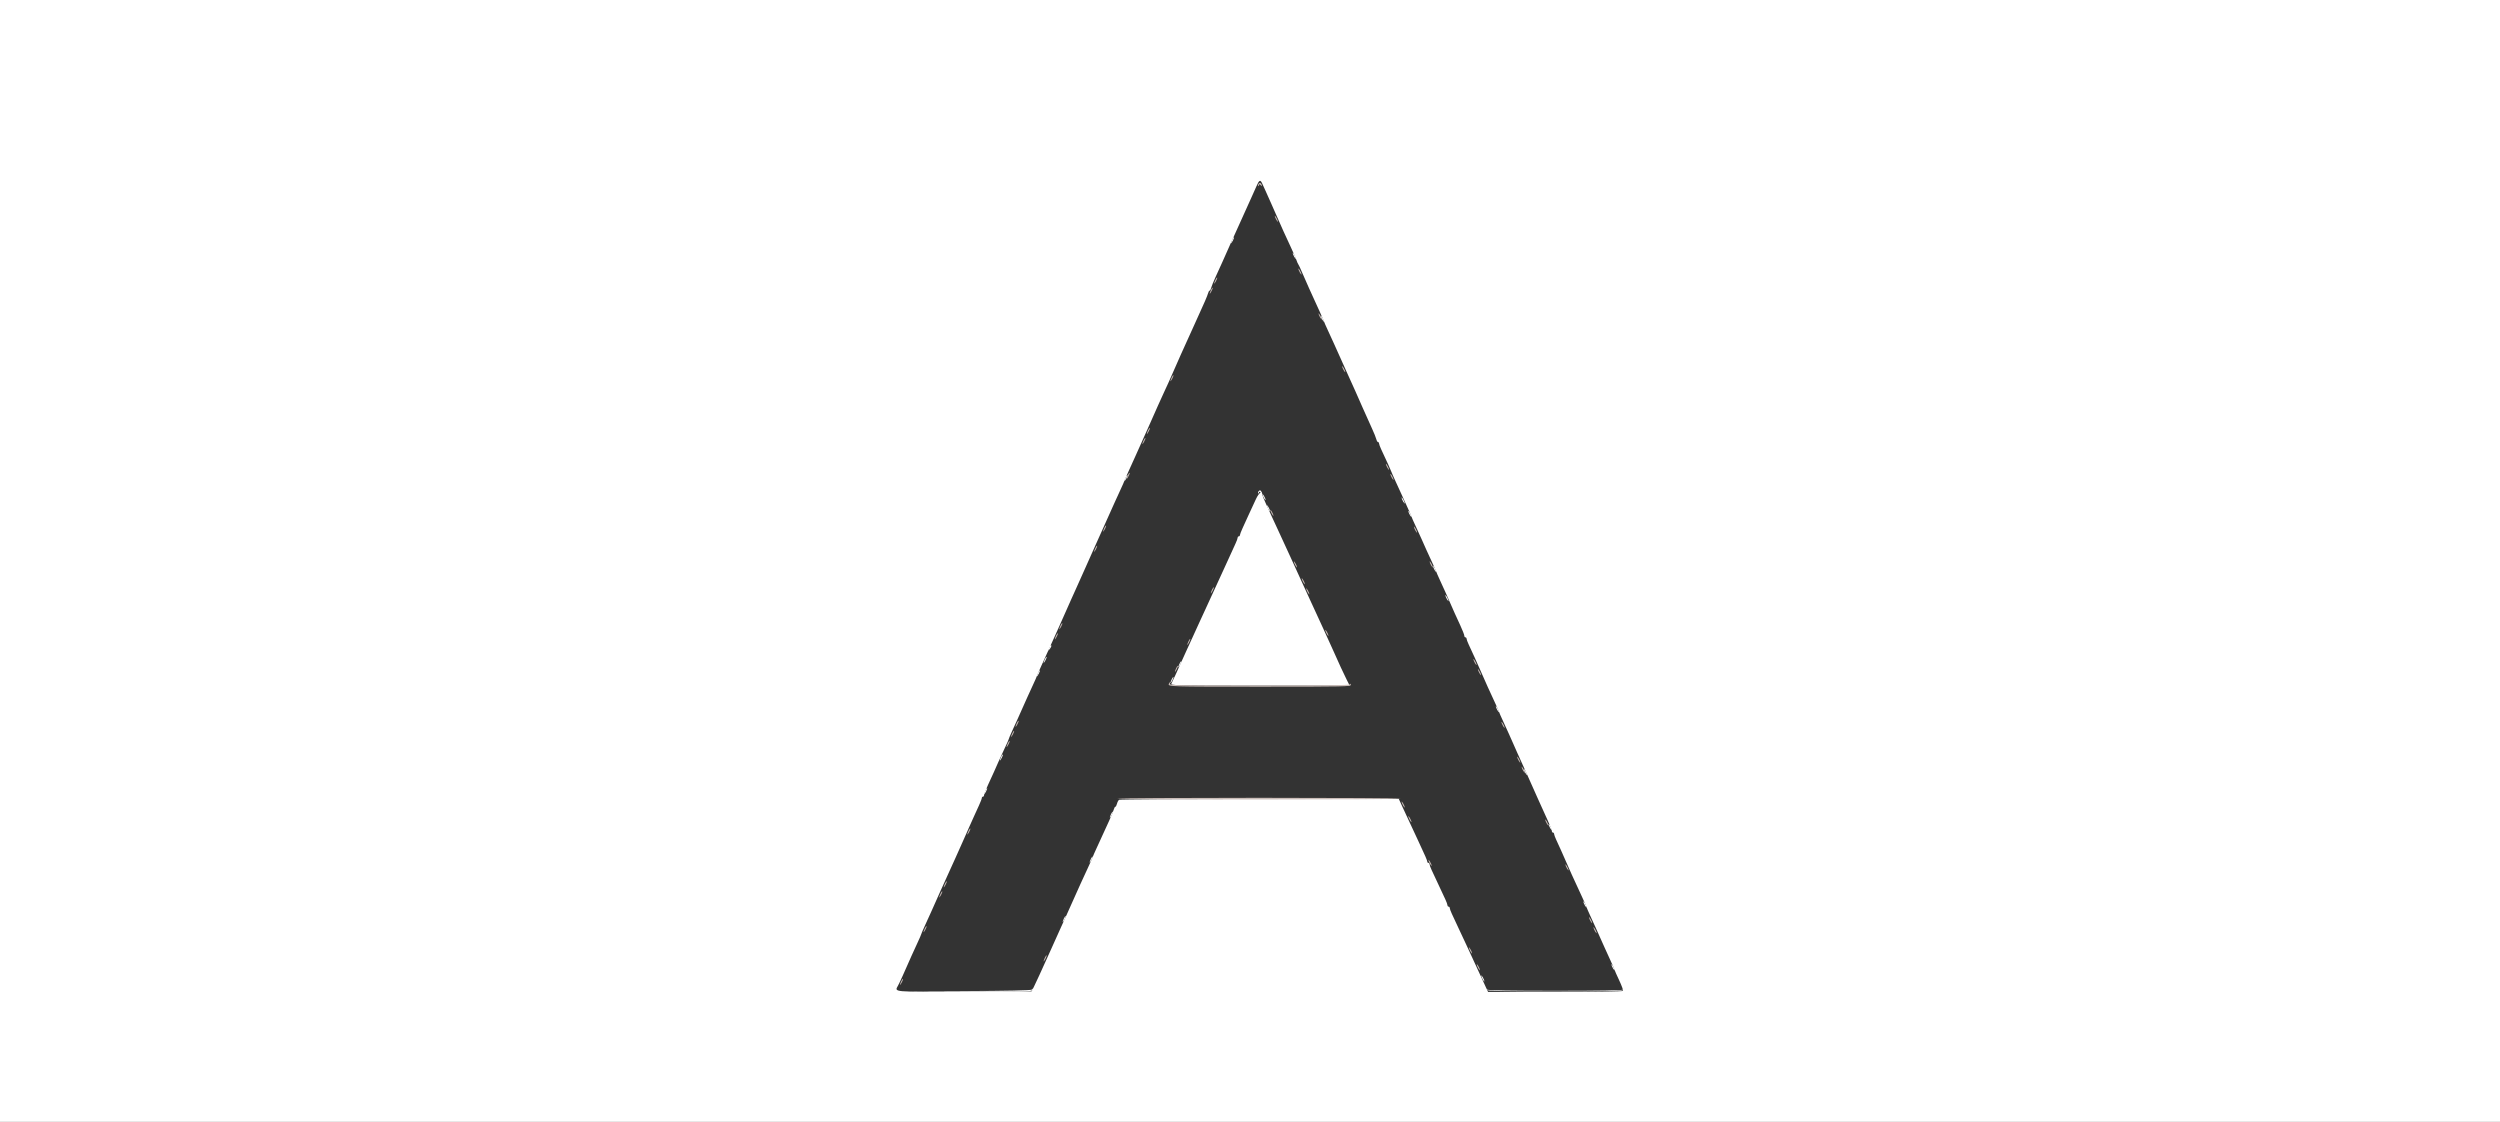 <svg id="svg" version="1.1" width="400" height="179.5" viewBox="0 0 400 179.5" xmlns="http://www.w3.org/2000/svg" xmlns:xlink="http://www.w3.org/1999/xlink" ><rect x="0" y="0" width="400" height="179.5" fill="#333333" stroke="none"/><g id="svgg"><path id="path0" d="M0.000 89.767 L 0.000 179.533 200.000 179.533 L 400.000 179.533 400.000 89.767 L 400.000 0.000 200.000 0.000 L 0.000 0.000 0.000 89.767 M201.928 29.309 C 202.035 29.531,202.284 30.076,202.481 30.521 C 202.679 30.965,203.057 31.813,203.323 32.406 C 203.588 32.998,203.927 33.766,204.075 34.111 C 204.329 34.703,204.551 35.203,205.369 37.029 C 205.557 37.448,206.072 38.564,206.513 39.509 C 206.955 40.453,207.376 41.423,207.450 41.663 C 207.524 41.904,207.647 42.181,207.723 42.280 C 207.800 42.379,208.075 42.969,208.336 43.591 C 208.596 44.213,209.094 45.344,209.441 46.104 C 209.789 46.865,210.146 47.648,210.234 47.846 C 210.323 48.043,210.723 48.920,211.122 49.793 C 211.522 50.667,211.849 51.418,211.849 51.462 C 211.849 51.507,212.139 52.165,212.494 52.926 C 212.848 53.686,213.263 54.592,213.415 54.937 C 214.310 56.967,215.204 58.956,215.713 60.054 C 216.203 61.109,217.431 63.859,218.037 65.260 C 218.471 66.264,218.900 67.219,219.542 68.612 C 219.845 69.271,220.146 70.018,220.210 70.273 C 220.274 70.528,220.398 70.736,220.486 70.736 C 220.574 70.736,220.646 70.832,220.646 70.949 C 220.646 71.066,220.801 71.490,220.990 71.891 C 221.842 73.702,222.621 75.418,222.621 75.487 C 222.621 75.528,222.949 76.274,223.350 77.144 C 223.750 78.014,224.150 78.887,224.239 79.084 C 224.327 79.282,224.726 80.158,225.126 81.032 C 225.526 81.906,225.853 82.657,225.853 82.701 C 225.853 82.745,226.143 83.404,226.497 84.164 C 226.852 84.925,227.266 85.830,227.419 86.176 C 228.090 87.698,228.378 88.336,229.068 89.822 C 229.472 90.692,229.803 91.437,229.803 91.479 C 229.803 91.520,230.092 92.182,230.446 92.949 C 231.141 94.456,231.553 95.372,232.041 96.499 C 232.530 97.629,232.942 98.544,233.642 100.052 C 233.999 100.821,234.291 101.568,234.291 101.712 C 234.291 101.857,234.372 101.975,234.470 101.975 C 234.569 101.975,234.650 102.071,234.650 102.187 C 234.650 102.304,234.804 102.729,234.993 103.130 C 235.646 104.520,236.244 105.842,236.949 107.451 C 237.836 109.477,238.285 110.472,239.162 112.353 C 239.544 113.174,239.856 113.884,239.856 113.933 C 239.856 113.981,240.146 114.643,240.501 115.403 C 240.855 116.164,241.270 117.069,241.422 117.415 C 241.575 117.760,241.843 118.366,242.019 118.761 C 242.195 119.156,242.517 119.883,242.734 120.377 C 243.228 121.501,243.895 122.981,244.435 124.147 C 244.830 125.002,245.205 125.842,245.996 127.648 C 246.527 128.858,246.927 129.743,247.645 131.291 C 248.002 132.060,248.294 132.807,248.294 132.951 C 248.294 133.096,248.375 133.214,248.474 133.214 C 248.573 133.214,248.654 133.309,248.654 133.426 C 248.654 133.543,248.808 133.967,248.996 134.369 C 249.402 135.232,250.195 136.997,250.574 137.882 C 251.116 139.146,251.601 140.214,253.126 143.502 C 253.530 144.372,253.860 145.123,253.860 145.171 C 253.860 145.218,254.109 145.799,254.414 146.462 C 254.718 147.124,255.122 148.009,255.311 148.429 C 256.200 150.401,256.369 150.777,256.738 151.616 C 256.956 152.110,257.407 153.101,257.741 153.819 C 258.075 154.537,258.348 155.168,258.348 155.221 C 258.348 155.275,258.672 156.006,259.068 156.848 C 259.464 157.689,259.742 158.451,259.686 158.542 C 259.626 158.640,255.187 158.707,248.838 158.707 L 238.093 158.707 237.731 157.944 C 237.280 156.994,236.193 154.630,235.605 153.321 C 235.361 152.778,234.932 151.849,234.652 151.257 C 234.372 150.664,233.805 149.452,233.391 148.564 C 232.978 147.675,232.486 146.619,232.298 146.218 C 232.110 145.817,231.957 145.392,231.957 145.275 C 231.957 145.159,231.876 145.063,231.777 145.063 C 231.679 145.063,231.598 144.967,231.598 144.850 C 231.598 144.733,231.444 144.309,231.257 143.908 C 231.069 143.506,230.576 142.451,230.162 141.562 C 229.747 140.673,229.254 139.618,229.066 139.216 C 228.879 138.815,228.725 138.391,228.725 138.274 C 228.725 138.157,228.645 138.061,228.546 138.061 C 228.447 138.061,228.366 137.975,228.366 137.870 C 228.366 137.688,228.023 136.897,226.928 134.560 C 225.729 132.002,224.960 130.346,224.404 129.129 L 223.809 127.828 201.537 127.830 C 189.287 127.832,179.169 127.893,179.054 127.967 C 178.938 128.040,178.788 128.322,178.720 128.592 C 178.652 128.863,178.533 129.084,178.456 129.084 C 178.379 129.084,178.265 129.283,178.204 129.526 C 178.143 129.769,177.782 130.638,177.401 131.456 C 177.020 132.275,176.584 133.227,176.431 133.573 C 176.279 133.918,175.864 134.823,175.510 135.584 C 175.155 136.345,174.865 137.004,174.865 137.049 C 174.865 137.094,174.496 137.925,174.046 138.897 C 173.595 139.869,173.070 141.008,172.879 141.427 C 172.277 142.750,171.008 145.580,170.645 146.409 C 170.515 146.706,170.112 147.594,169.749 148.384 C 169.100 149.799,168.718 150.647,168.174 151.885 C 168.022 152.231,167.638 153.079,167.321 153.770 C 167.003 154.461,166.546 155.471,166.303 156.014 C 166.061 156.557,165.682 157.365,165.461 157.810 L 165.060 158.618 154.338 158.664 C 142.607 158.715,143.105 158.760,143.689 157.684 C 143.839 157.408,144.176 156.697,144.438 156.104 C 144.701 155.512,145.059 154.704,145.235 154.309 C 145.410 153.914,145.679 153.308,145.831 152.962 C 145.983 152.617,146.398 151.712,146.752 150.951 C 147.107 150.190,147.397 149.524,147.397 149.470 C 147.397 149.417,147.649 148.827,147.957 148.160 C 148.662 146.632,149.423 144.940,150.319 142.908 C 150.472 142.563,150.892 141.634,151.254 140.844 C 151.615 140.054,152.017 139.165,152.148 138.869 C 152.278 138.573,152.590 137.886,152.841 137.343 C 153.092 136.800,153.615 135.628,154.005 134.740 C 154.394 133.851,154.895 132.720,155.117 132.226 C 155.340 131.732,155.666 131.005,155.842 130.610 C 156.018 130.215,156.371 129.440,156.627 128.888 C 156.882 128.335,157.092 127.790,157.092 127.676 C 157.092 127.562,157.172 127.469,157.271 127.469 C 157.370 127.469,157.451 127.350,157.451 127.206 C 157.451 127.062,157.743 126.314,158.100 125.545 C 158.869 123.887,159.258 123.026,159.784 121.813 C 159.998 121.320,160.450 120.340,160.787 119.637 C 161.124 118.933,161.400 118.308,161.400 118.246 C 161.400 118.184,161.652 117.588,161.959 116.921 C 162.266 116.255,162.663 115.386,162.840 114.991 C 163.547 113.421,164.140 112.092,164.364 111.580 C 164.494 111.284,164.890 110.419,165.244 109.658 C 165.599 108.898,165.889 108.239,165.889 108.195 C 165.889 108.151,166.216 107.400,166.615 106.526 C 167.015 105.652,167.415 104.776,167.503 104.578 C 167.592 104.381,167.959 103.573,168.319 102.783 C 168.678 101.993,169.097 101.064,169.250 100.718 C 169.659 99.791,170.105 98.788,170.648 97.576 C 170.913 96.984,171.236 96.257,171.365 95.961 C 171.494 95.664,171.859 94.856,172.175 94.165 C 172.868 92.652,173.289 91.713,173.704 90.754 C 174.093 89.857,174.496 88.951,175.224 87.343 C 176.522 84.476,177.951 81.293,178.368 80.341 C 178.497 80.045,178.893 79.180,179.248 78.419 C 179.602 77.659,179.892 77.000,179.892 76.956 C 179.892 76.912,180.221 76.161,180.622 75.287 C 181.024 74.413,181.476 73.416,181.627 73.070 C 182.058 72.086,182.948 70.101,183.719 68.402 C 184.155 67.444,184.453 66.771,185.271 64.901 C 185.487 64.408,185.892 63.519,186.170 62.926 C 186.709 61.776,187.205 60.677,187.708 59.515 C 188.315 58.114,189.542 55.364,190.032 54.309 C 190.261 53.815,190.664 52.926,190.927 52.334 C 191.190 51.741,191.518 51.014,191.656 50.718 C 192.584 48.719,193.195 47.299,193.288 46.929 C 193.348 46.693,193.459 46.499,193.537 46.499 C 193.614 46.499,193.730 46.291,193.794 46.036 C 193.858 45.781,194.159 45.034,194.463 44.375 C 195.163 42.858,195.928 41.158,196.818 39.138 C 196.971 38.793,197.391 37.864,197.753 37.074 C 198.114 36.284,198.517 35.395,198.647 35.099 C 199.004 34.287,199.803 32.518,200.268 31.508 C 200.495 31.014,200.847 30.227,201.049 29.758 C 201.458 28.808,201.643 28.714,201.928 29.309 M200.949 79.858 C 200.637 80.519,200.125 81.625,199.811 82.316 C 199.497 83.007,199.047 83.992,198.812 84.504 C 198.577 85.016,198.384 85.521,198.384 85.626 C 198.384 85.731,198.303 85.817,198.205 85.817 C 198.106 85.817,198.025 85.913,198.025 86.029 C 198.025 86.146,197.871 86.571,197.682 86.972 C 197.494 87.374,197.123 88.187,196.858 88.779 C 196.594 89.372,196.150 90.341,195.873 90.934 C 195.595 91.526,195.188 92.415,194.967 92.908 C 194.448 94.072,193.465 96.213,192.825 97.576 C 192.547 98.169,192.156 99.017,191.956 99.461 C 191.756 99.906,191.295 100.916,190.931 101.706 C 190.568 102.496,190.087 103.546,189.863 104.039 C 189.640 104.533,189.273 105.341,189.049 105.835 C 188.824 106.329,188.406 107.258,188.119 107.899 C 187.831 108.541,187.518 109.208,187.423 109.381 C 187.259 109.679,187.987 109.695,201.596 109.695 L 215.942 109.695 215.427 108.662 C 214.944 107.697,214.231 106.151,213.294 104.039 C 212.578 102.427,212.177 101.543,211.663 100.449 C 211.124 99.299,210.100 97.074,209.432 95.601 C 207.907 92.235,207.160 90.601,206.561 89.318 C 206.237 88.627,205.792 87.657,205.570 87.163 C 205.348 86.670,204.939 85.781,204.661 85.189 C 204.383 84.596,203.915 83.586,203.622 82.944 C 203.328 82.303,202.838 81.230,202.531 80.561 C 202.225 79.892,201.975 79.276,201.975 79.192 C 201.975 78.438,201.462 78.771,200.949 79.858 " stroke="none" fill="#ffffff" fill-rule="evenodd"></path><path id="path1" d="M201.339 29.455 C 201.274 29.561,201.269 29.695,201.329 29.755 C 201.388 29.814,201.436 29.758,201.436 29.631 C 201.436 29.444,201.489 29.443,201.710 29.626 C 201.938 29.816,201.965 29.805,201.870 29.559 C 201.740 29.221,201.512 29.176,201.339 29.455 M203.962 34.560 C 203.962 34.659,204.078 34.942,204.219 35.189 C 204.360 35.435,204.476 35.557,204.476 35.458 C 204.476 35.359,204.360 35.076,204.219 34.829 C 204.078 34.583,203.962 34.461,203.962 34.560 M207.733 42.998 C 207.733 43.097,207.848 43.380,207.989 43.627 C 208.130 43.873,208.246 43.995,208.246 43.896 C 208.246 43.797,208.130 43.514,207.989 43.268 C 207.848 43.021,207.733 42.899,207.733 42.998 M194.464 44.801 C 194.163 45.461,194.220 45.602,194.545 45.002 C 194.697 44.722,194.788 44.459,194.747 44.418 C 194.706 44.377,194.578 44.549,194.464 44.801 M193.746 46.417 C 193.445 47.077,193.502 47.218,193.827 46.618 C 193.979 46.338,194.070 46.075,194.029 46.034 C 193.988 45.993,193.860 46.165,193.746 46.417 M210.964 50.180 C 210.964 50.278,211.080 50.561,211.221 50.808 C 211.362 51.055,211.477 51.176,211.477 51.077 C 211.477 50.978,211.362 50.696,211.221 50.449 C 211.080 50.202,210.964 50.081,210.964 50.180 M214.734 58.618 C 214.734 58.716,214.850 58.999,214.991 59.246 C 215.132 59.493,215.248 59.614,215.248 59.515 C 215.248 59.417,215.132 59.134,214.991 58.887 C 214.850 58.640,214.734 58.519,214.734 58.618 M187.462 60.421 C 187.161 61.081,187.218 61.222,187.544 60.621 C 187.696 60.341,187.786 60.078,187.745 60.037 C 187.704 59.996,187.577 60.169,187.462 60.421 M183.692 68.859 C 183.391 69.519,183.448 69.660,183.773 69.060 C 183.925 68.779,184.016 68.516,183.975 68.475 C 183.934 68.434,183.806 68.607,183.692 68.859 M182.974 70.474 C 182.673 71.135,182.730 71.276,183.055 70.675 C 183.207 70.395,183.298 70.132,183.257 70.091 C 183.216 70.050,183.088 70.223,182.974 70.474 M221.736 74.237 C 221.736 74.336,221.852 74.618,221.993 74.865 C 222.134 75.112,222.249 75.233,222.249 75.135 C 222.249 75.036,222.134 74.753,221.993 74.506 C 221.852 74.259,221.736 74.138,221.736 74.237 M180.460 76.040 C 180.159 76.700,180.217 76.841,180.542 76.241 C 180.694 75.961,180.784 75.698,180.743 75.657 C 180.702 75.616,180.575 75.788,180.460 76.040 M222.454 75.853 C 222.454 75.952,222.570 76.234,222.711 76.481 C 222.852 76.728,222.968 76.849,222.968 76.750 C 222.968 76.652,222.852 76.369,222.711 76.122 C 222.570 75.875,222.454 75.754,222.454 75.853 M203.244 81.598 C 203.244 81.697,203.360 81.979,203.501 82.226 C 203.642 82.473,203.757 82.594,203.757 82.496 C 203.757 82.397,203.642 82.114,203.501 81.867 C 203.360 81.620,203.244 81.499,203.244 81.598 M176.690 84.478 C 176.389 85.138,176.446 85.279,176.772 84.679 C 176.924 84.399,177.014 84.136,176.973 84.095 C 176.932 84.054,176.805 84.226,176.690 84.478 M226.225 84.291 C 226.225 84.390,226.340 84.672,226.481 84.919 C 226.622 85.166,226.738 85.287,226.738 85.189 C 226.738 85.090,226.622 84.807,226.481 84.560 C 226.340 84.313,226.225 84.192,226.225 84.291 M175.254 87.710 C 174.953 88.370,175.010 88.511,175.335 87.911 C 175.487 87.630,175.578 87.367,175.537 87.326 C 175.496 87.285,175.368 87.458,175.254 87.710 M207.015 89.856 C 207.015 89.955,207.130 90.238,207.271 90.485 C 207.412 90.732,207.528 90.853,207.528 90.754 C 207.528 90.655,207.412 90.373,207.271 90.126 C 207.130 89.879,207.015 89.758,207.015 89.856 M228.738 89.856 C 228.738 89.955,228.853 90.238,228.995 90.485 C 229.136 90.732,229.251 90.853,229.251 90.754 C 229.251 90.655,229.136 90.373,228.995 90.126 C 228.853 89.879,228.738 89.758,228.738 89.856 M208.271 92.549 C 208.271 92.648,208.387 92.931,208.528 93.178 C 208.669 93.425,208.784 93.546,208.784 93.447 C 208.784 93.348,208.669 93.066,208.528 92.819 C 208.387 92.572,208.271 92.451,208.271 92.549 M193.925 94.352 C 193.624 95.013,193.682 95.153,194.007 94.553 C 194.159 94.273,194.249 94.010,194.208 93.969 C 194.167 93.928,194.040 94.100,193.925 94.352 M208.989 94.165 C 208.989 94.264,209.105 94.547,209.246 94.794 C 209.387 95.040,209.503 95.162,209.503 95.063 C 209.503 94.964,209.387 94.681,209.246 94.434 C 209.105 94.188,208.989 94.066,208.989 94.165 M169.688 100.097 C 169.387 100.758,169.445 100.898,169.770 100.298 C 169.922 100.018,170.012 99.755,169.971 99.714 C 169.930 99.673,169.803 99.846,169.688 100.097 M212.041 100.808 C 212.041 100.907,212.157 101.189,212.298 101.436 C 212.439 101.683,212.555 101.804,212.555 101.706 C 212.555 101.607,212.439 101.324,212.298 101.077 C 212.157 100.830,212.041 100.709,212.041 100.808 M168.970 101.713 C 168.669 102.373,168.727 102.514,169.052 101.914 C 169.204 101.634,169.294 101.371,169.253 101.330 C 169.212 101.289,169.085 101.461,168.970 101.713 M190.155 102.611 C 189.854 103.271,189.911 103.412,190.237 102.812 C 190.389 102.532,190.479 102.269,190.438 102.228 C 190.397 102.186,190.270 102.359,190.155 102.611 M235.740 105.476 C 235.740 105.575,235.855 105.857,235.996 106.104 C 236.138 106.351,236.253 106.472,236.253 106.373 C 236.253 106.275,236.138 105.992,235.996 105.745 C 235.855 105.498,235.740 105.377,235.740 105.476 M188.180 106.920 C 187.879 107.580,187.937 107.721,188.262 107.121 C 188.414 106.840,188.504 106.577,188.463 106.536 C 188.422 106.495,188.295 106.668,188.180 106.920 M236.458 107.092 C 236.458 107.190,236.573 107.473,236.715 107.720 C 236.856 107.967,236.971 108.088,236.971 107.989 C 236.971 107.890,236.856 107.608,236.715 107.361 C 236.573 107.114,236.458 106.993,236.458 107.092 M187.015 109.408 C 186.839 109.868,187.049 109.874,201.646 109.874 C 215.353 109.874,216.157 109.857,216.144 109.560 C 216.135 109.372,216.093 109.336,216.039 109.470 C 215.968 109.647,212.894 109.695,201.517 109.695 C 188.762 109.695,187.097 109.663,187.188 109.425 C 187.245 109.277,187.251 109.156,187.202 109.156 C 187.152 109.156,187.069 109.269,187.015 109.408 M162.686 115.717 C 162.385 116.377,162.443 116.518,162.768 115.918 C 162.920 115.637,163.011 115.375,162.970 115.333 C 162.929 115.292,162.801 115.465,162.686 115.717 M240.228 115.530 C 240.228 115.628,240.344 115.911,240.485 116.158 C 240.626 116.405,240.741 116.526,240.741 116.427 C 240.741 116.329,240.626 116.046,240.485 115.799 C 240.344 115.552,240.228 115.431,240.228 115.530 M161.968 117.333 C 161.667 117.993,161.725 118.134,162.050 117.533 C 162.202 117.253,162.293 116.990,162.251 116.949 C 162.210 116.908,162.083 117.081,161.968 117.333 M161.250 118.948 C 160.949 119.609,161.007 119.749,161.332 119.149 C 161.484 118.869,161.574 118.606,161.533 118.565 C 161.492 118.524,161.365 118.697,161.250 118.948 M242.742 121.095 C 242.742 121.194,242.857 121.477,242.998 121.724 C 243.139 121.970,243.255 122.092,243.255 121.993 C 243.255 121.894,243.139 121.611,242.998 121.364 C 242.857 121.118,242.742 120.996,242.742 121.095 M243.460 122.711 C 243.460 122.810,243.575 123.092,243.716 123.339 C 243.857 123.586,243.973 123.707,243.973 123.609 C 243.973 123.510,243.857 123.227,243.716 122.980 C 243.575 122.733,243.460 122.612,243.460 122.711 M178.753 127.783 C 178.707 127.857,188.915 127.917,201.436 127.917 C 213.958 127.917,224.165 127.857,224.119 127.783 C 224.074 127.709,213.866 127.648,201.436 127.648 C 189.006 127.648,178.799 127.709,178.753 127.783 M224.250 128.276 C 224.250 128.375,224.365 128.658,224.506 128.905 C 224.647 129.152,224.763 129.273,224.763 129.174 C 224.763 129.075,224.647 128.793,224.506 128.546 C 224.365 128.299,224.250 128.178,224.250 128.276 M225.327 130.610 C 225.327 130.709,225.442 130.992,225.583 131.239 C 225.725 131.486,225.840 131.607,225.840 131.508 C 225.840 131.409,225.725 131.127,225.583 130.880 C 225.442 130.633,225.327 130.512,225.327 130.610 M247.230 131.149 C 247.230 131.248,247.345 131.531,247.487 131.777 C 247.628 132.024,247.743 132.145,247.743 132.047 C 247.743 131.948,247.628 131.665,247.487 131.418 C 247.345 131.171,247.230 131.050,247.230 131.149 M154.966 132.952 C 154.666 133.612,154.723 133.753,155.048 133.153 C 155.200 132.873,155.291 132.610,155.250 132.569 C 155.209 132.528,155.081 132.700,154.966 132.952 M228.559 137.612 C 228.559 137.711,228.674 137.994,228.815 138.241 C 228.956 138.487,229.072 138.609,229.072 138.510 C 229.072 138.411,228.956 138.128,228.815 137.882 C 228.674 137.635,228.559 137.513,228.559 137.612 M250.462 138.330 C 250.462 138.429,250.577 138.712,250.718 138.959 C 250.859 139.206,250.975 139.327,250.975 139.228 C 250.975 139.129,250.859 138.846,250.718 138.600 C 250.577 138.353,250.462 138.232,250.462 138.330 M151.196 141.390 C 150.895 142.050,150.953 142.191,151.278 141.591 C 151.430 141.311,151.521 141.048,151.479 141.007 C 151.438 140.966,151.311 141.138,151.196 141.390 M150.478 143.006 C 150.177 143.666,150.235 143.807,150.560 143.207 C 150.712 142.926,150.802 142.664,150.761 142.623 C 150.720 142.581,150.593 142.754,150.478 143.006 M254.232 146.768 C 254.232 146.867,254.347 147.150,254.488 147.397 C 254.629 147.644,254.745 147.765,254.745 147.666 C 254.745 147.567,254.629 147.285,254.488 147.038 C 254.347 146.791,254.232 146.670,254.232 146.768 M147.965 148.571 C 147.664 149.232,147.721 149.372,148.046 148.772 C 148.198 148.492,148.289 148.229,148.248 148.188 C 148.207 148.147,148.079 148.320,147.965 148.571 M254.950 148.384 C 254.950 148.483,255.065 148.766,255.206 149.013 C 255.348 149.259,255.463 149.381,255.463 149.282 C 255.463 149.183,255.348 148.900,255.206 148.654 C 255.065 148.407,254.950 148.285,254.950 148.384 M235.022 151.616 C 235.022 151.715,235.137 151.997,235.278 152.244 C 235.419 152.491,235.535 152.612,235.535 152.513 C 235.535 152.415,235.419 152.132,235.278 151.885 C 235.137 151.638,235.022 151.517,235.022 151.616 M167.175 153.239 C 166.874 153.899,166.931 154.040,167.256 153.440 C 167.408 153.160,167.499 152.897,167.458 152.856 C 167.417 152.815,167.289 152.987,167.175 153.239 M236.278 154.309 C 236.278 154.408,236.394 154.690,236.535 154.937 C 236.676 155.184,236.792 155.305,236.792 155.206 C 236.792 155.108,236.676 154.825,236.535 154.578 C 236.394 154.331,236.278 154.210,236.278 154.309 M144.194 157.009 C 143.894 157.670,143.951 157.811,144.276 157.210 C 144.428 156.930,144.519 156.667,144.478 156.626 C 144.437 156.585,144.309 156.758,144.194 157.009 " stroke="none" fill="#cabcb7" fill-rule="evenodd"></path><path id="path2" d="M201.988 79.084 C 201.988 79.183,202.103 79.466,202.244 79.713 C 202.385 79.960,202.501 80.081,202.501 79.982 C 202.501 79.883,202.385 79.601,202.244 79.354 C 202.103 79.107,201.988 78.986,201.988 79.084 M224.250 79.623 C 224.250 79.722,224.365 80.004,224.506 80.251 C 224.647 80.498,224.763 80.619,224.763 80.521 C 224.763 80.422,224.647 80.139,224.506 79.892 C 224.365 79.645,224.250 79.524,224.250 79.623 M231.252 95.242 C 231.252 95.341,231.367 95.624,231.508 95.871 C 231.649 96.118,231.765 96.239,231.765 96.140 C 231.765 96.041,231.649 95.759,231.508 95.512 C 231.367 95.265,231.252 95.144,231.252 95.242 M167.175 105.483 C 166.874 106.144,166.931 106.284,167.256 105.684 C 167.408 105.404,167.499 105.141,167.458 105.100 C 167.417 105.059,167.289 105.232,167.175 105.483 M187.462 108.715 C 187.161 109.375,187.218 109.516,187.544 108.916 C 187.696 108.636,187.786 108.373,187.745 108.332 C 187.704 108.291,187.577 108.463,187.462 108.715 M160.173 121.103 C 159.872 121.763,159.929 121.904,160.255 121.304 C 160.407 121.023,160.497 120.761,160.456 120.719 C 160.415 120.678,160.288 120.851,160.173 121.103 M236.997 156.104 C 236.997 156.203,237.112 156.486,237.253 156.732 C 237.394 156.979,237.510 157.101,237.510 157.002 C 237.510 156.903,237.394 156.620,237.253 156.373 C 237.112 156.127,236.997 156.005,236.997 156.104 " stroke="none" fill="#ffffff" fill-rule="evenodd"></path><path id="path3" d="M197.157 38.338 C 196.856 38.998,196.913 39.139,197.238 38.539 C 197.390 38.259,197.481 37.996,197.440 37.955 C 197.399 37.914,197.271 38.086,197.157 38.338 M206.835 40.485 C 206.835 40.583,206.950 40.866,207.092 41.113 C 207.233 41.360,207.348 41.481,207.348 41.382 C 207.348 41.284,207.233 41.001,207.092 40.754 C 206.950 40.507,206.835 40.386,206.835 40.485 M211.323 50.539 C 211.323 50.637,211.439 50.920,211.580 51.167 C 211.721 51.414,211.836 51.535,211.836 51.436 C 211.836 51.338,211.721 51.055,211.580 50.808 C 211.439 50.561,211.323 50.440,211.323 50.539 M180.101 76.399 C 179.800 77.059,179.858 77.200,180.183 76.600 C 180.335 76.320,180.425 76.057,180.384 76.016 C 180.343 75.975,180.216 76.147,180.101 76.399 M201.339 78.647 C 201.274 78.753,201.269 78.887,201.329 78.947 C 201.388 79.006,201.436 78.950,201.436 78.823 C 201.436 78.636,201.489 78.635,201.710 78.818 C 201.938 79.008,201.965 78.997,201.870 78.751 C 201.740 78.413,201.512 78.369,201.339 78.647 M202.706 80.880 C 202.706 80.978,202.821 81.261,202.962 81.508 C 203.103 81.755,203.219 81.876,203.219 81.777 C 203.219 81.679,203.103 81.396,202.962 81.149 C 202.821 80.902,202.706 80.781,202.706 80.880 M225.327 81.777 C 225.327 81.876,225.442 82.159,225.583 82.406 C 225.725 82.653,225.840 82.774,225.840 82.675 C 225.840 82.576,225.725 82.294,225.583 82.047 C 225.442 81.800,225.327 81.679,225.327 81.777 M229.277 90.575 C 229.277 90.673,229.392 90.956,229.533 91.203 C 229.674 91.450,229.790 91.571,229.790 91.472 C 229.790 91.373,229.674 91.091,229.533 90.844 C 229.392 90.597,229.277 90.476,229.277 90.575 M167.920 103.546 C 167.859 103.719,167.774 103.941,167.733 104.039 C 167.691 104.138,167.785 104.062,167.940 103.871 C 168.222 103.522,168.307 103.232,168.127 103.232 C 168.075 103.232,167.982 103.373,167.920 103.546 M188.719 106.202 C 188.418 106.862,188.475 107.003,188.800 106.402 C 188.952 106.122,189.043 105.859,189.002 105.818 C 188.961 105.777,188.833 105.950,188.719 106.202 M166.097 107.638 C 165.797 108.298,165.854 108.439,166.179 107.839 C 166.331 107.558,166.422 107.296,166.381 107.254 C 166.340 107.213,166.212 107.386,166.097 107.638 M239.330 113.016 C 239.330 113.115,239.446 113.398,239.587 113.645 C 239.728 113.891,239.844 114.013,239.844 113.914 C 239.844 113.815,239.728 113.532,239.587 113.285 C 239.446 113.039,239.330 112.917,239.330 113.016 M243.819 123.070 C 243.819 123.169,243.934 123.452,244.075 123.698 C 244.217 123.945,244.332 124.066,244.332 123.968 C 244.332 123.869,244.217 123.586,244.075 123.339 C 243.934 123.092,243.819 122.971,243.819 123.070 M157.659 126.489 C 157.359 127.149,157.416 127.290,157.741 126.690 C 157.893 126.409,157.984 126.147,157.943 126.105 C 157.902 126.064,157.774 126.237,157.659 126.489 M177.767 130.259 C 177.466 130.919,177.524 131.060,177.849 130.460 C 178.001 130.180,178.091 129.917,178.050 129.876 C 178.009 129.835,177.882 130.007,177.767 130.259 M247.769 131.867 C 247.769 131.966,247.884 132.249,248.025 132.496 C 248.166 132.742,248.282 132.864,248.282 132.765 C 248.282 132.666,248.166 132.383,248.025 132.136 C 247.884 131.890,247.769 131.768,247.769 131.867 M174.535 137.440 C 174.235 138.101,174.292 138.241,174.617 137.641 C 174.769 137.361,174.860 137.098,174.819 137.057 C 174.778 137.016,174.650 137.188,174.535 137.440 M253.334 144.255 C 253.334 144.354,253.450 144.636,253.591 144.883 C 253.732 145.130,253.847 145.251,253.847 145.153 C 253.847 145.054,253.732 144.771,253.591 144.524 C 253.450 144.277,253.334 144.156,253.334 144.255 M170.227 146.956 C 169.926 147.616,169.983 147.757,170.308 147.156 C 170.460 146.876,170.551 146.613,170.510 146.572 C 170.469 146.531,170.341 146.704,170.227 146.956 M257.822 154.309 C 257.822 154.408,257.938 154.690,258.079 154.937 C 258.220 155.184,258.336 155.305,258.336 155.206 C 258.336 155.108,258.220 154.825,258.079 154.578 C 257.938 154.331,257.822 154.210,257.822 154.309 M165.064 158.347 C 164.952 158.460,160.965 158.542,154.211 158.573 L 143.537 158.620 154.242 158.664 C 163.575 158.702,164.976 158.673,165.171 158.438 C 165.420 158.137,165.341 158.070,165.064 158.347 M237.955 158.389 C 237.992 158.571,240.198 158.618,248.833 158.618 C 257.468 158.618,259.674 158.571,259.711 158.389 C 259.737 158.263,259.717 158.243,259.666 158.344 C 259.606 158.466,255.990 158.528,248.833 158.528 C 241.676 158.528,238.061 158.466,238.000 158.344 C 237.950 158.243,237.929 158.263,237.955 158.389 " stroke="none" fill="#ffffff" fill-rule="evenodd"></path></g></svg>